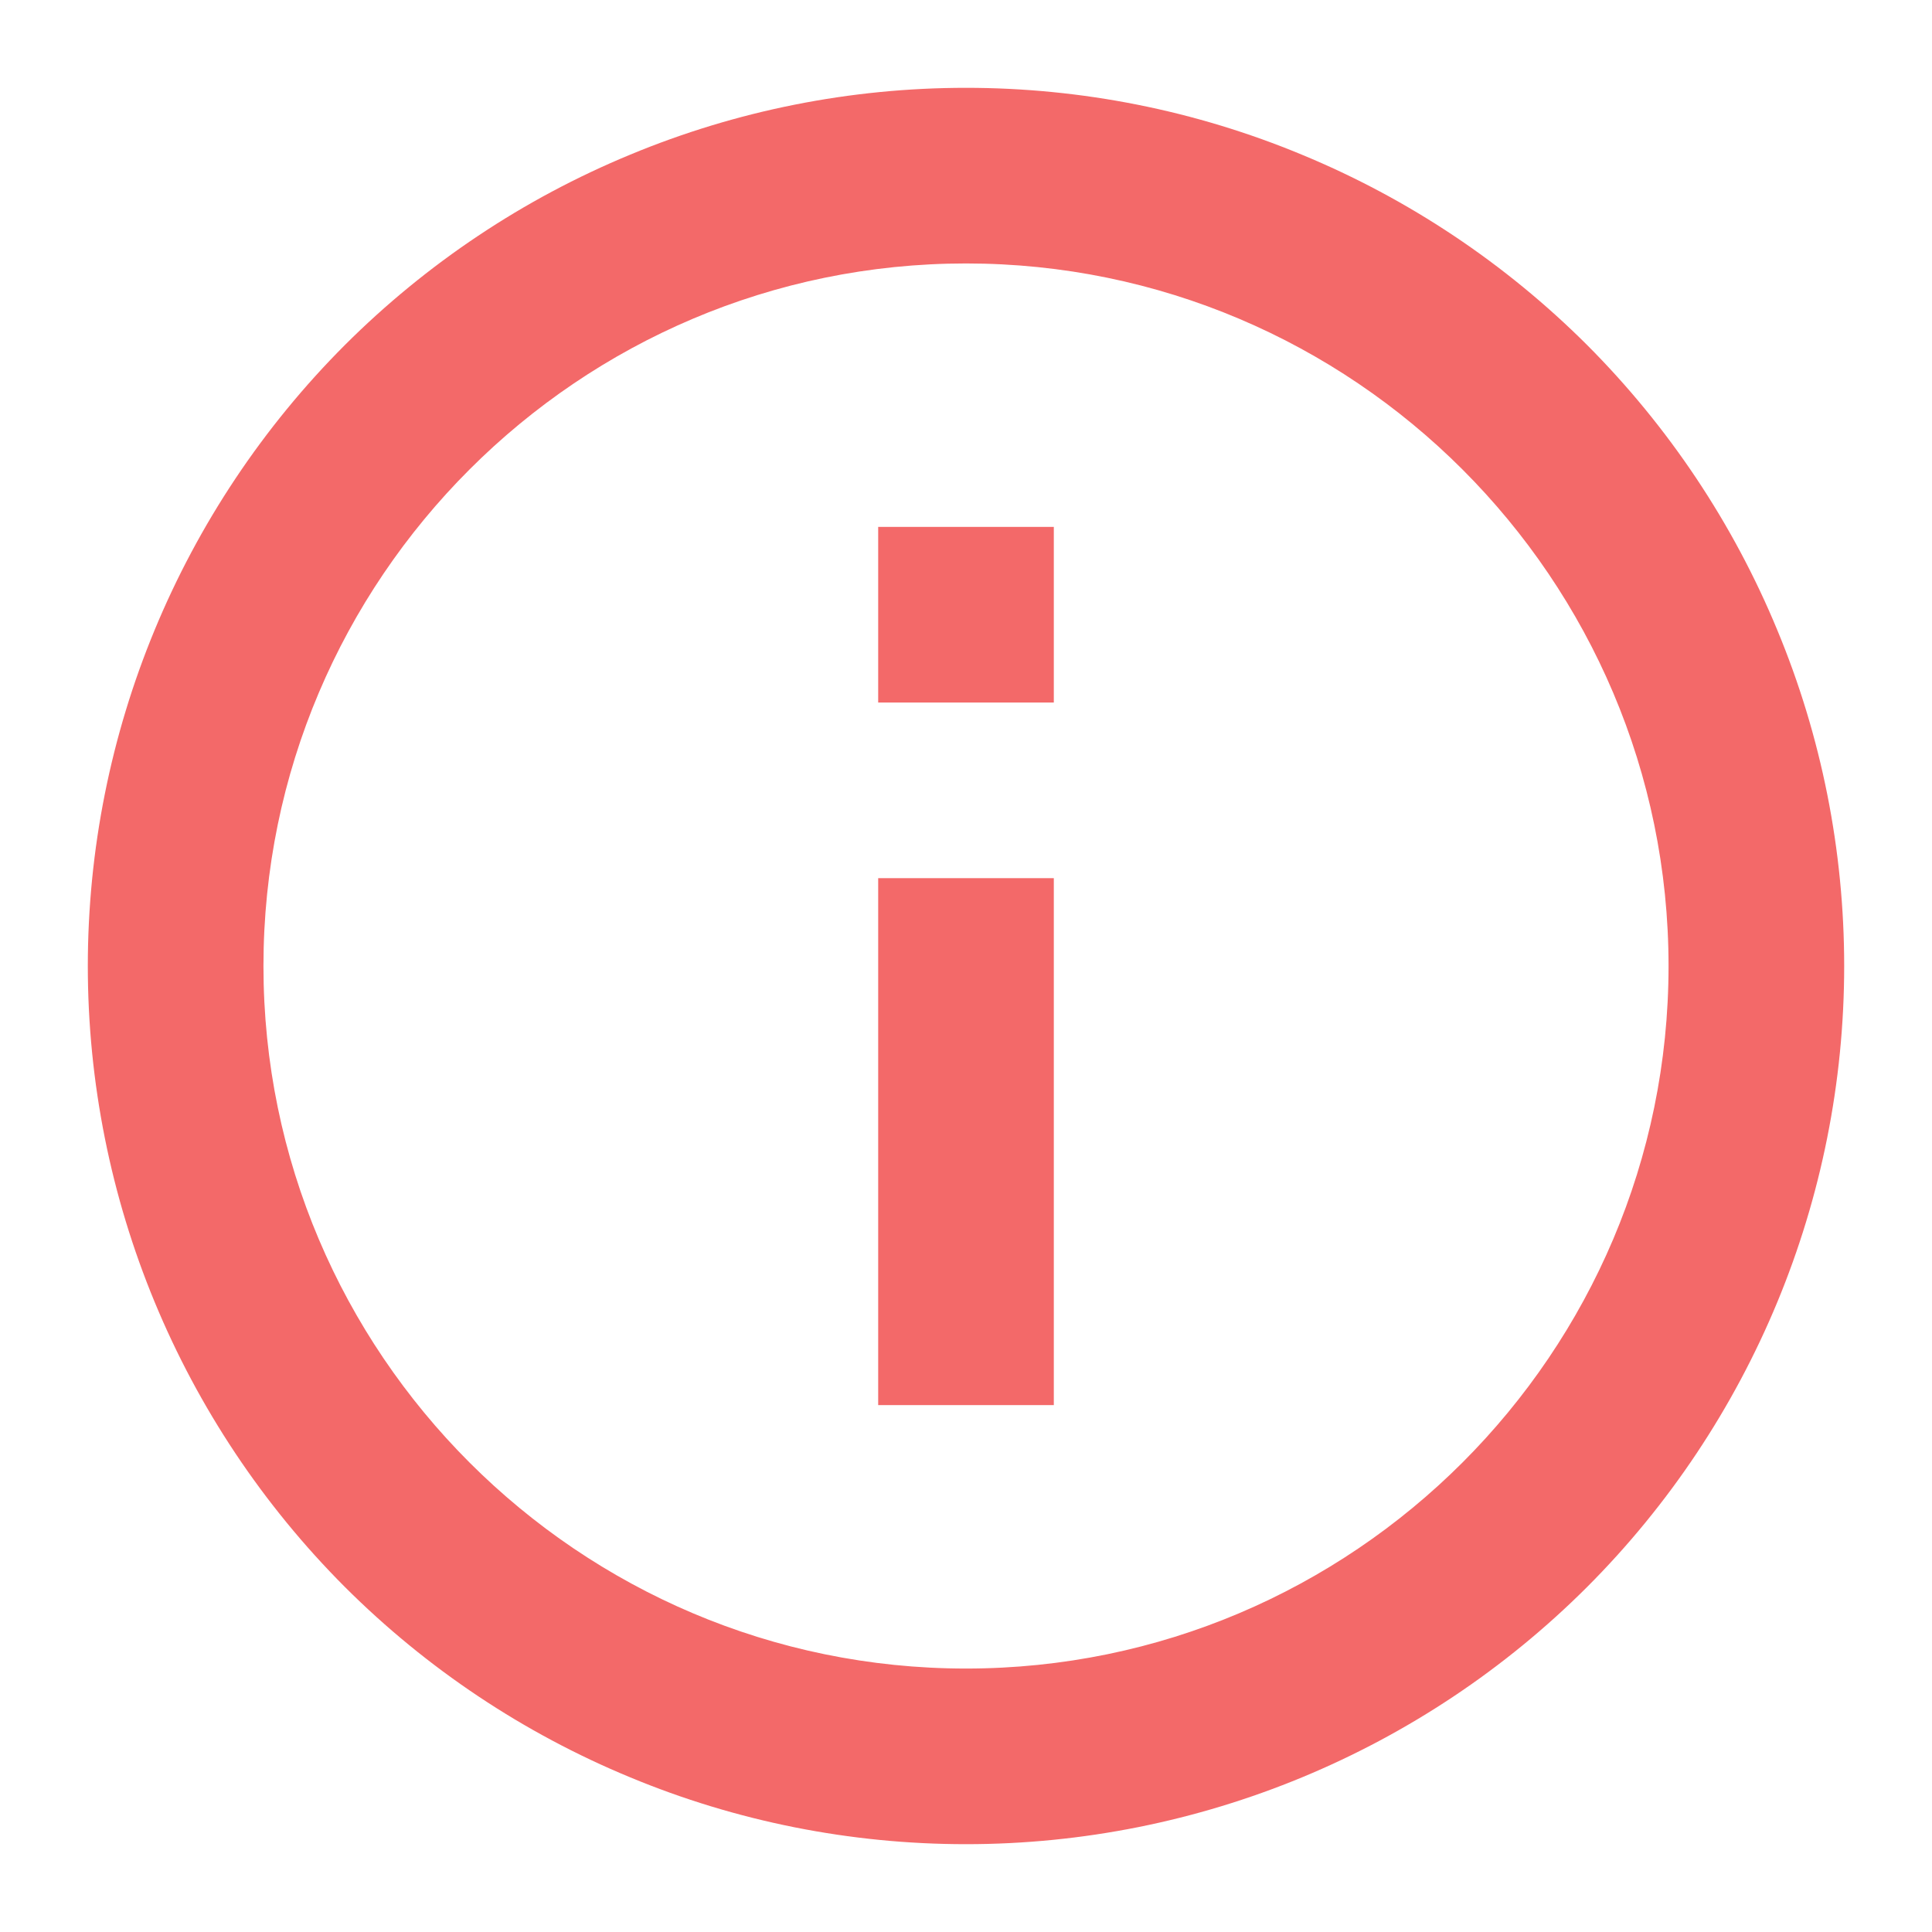 <svg width="11" height="11" viewBox="0 0 11 11" fill="none" xmlns="http://www.w3.org/2000/svg">
<path d="M5 4H6V3H5V4ZM5.5 9.5C3.295 9.5 1.5 7.705 1.5 5.5C1.5 3.295 3.295 1.5 5.5 1.5C7.705 1.5 9.5 3.295 9.5 5.5C9.5 7.705 7.705 9.5 5.5 9.5ZM5.5 0.5C4.843 0.5 4.193 0.629 3.587 0.881C2.98 1.132 2.429 1.5 1.964 1.964C1.027 2.902 0.5 4.174 0.5 5.5C0.5 6.826 1.027 8.098 1.964 9.036C2.429 9.5 2.98 9.868 3.587 10.119C4.193 10.371 4.843 10.5 5.5 10.5C6.826 10.5 8.098 9.973 9.036 9.036C9.973 8.098 10.5 6.826 10.5 5.5C10.5 4.843 10.371 4.193 10.119 3.587C9.868 2.98 9.5 2.429 9.036 1.964C8.571 1.5 8.02 1.132 7.413 0.881C6.807 0.629 6.157 0.5 5.5 0.5ZM5 8H6V5H5V8Z" fill="#F36969"/>
</svg>